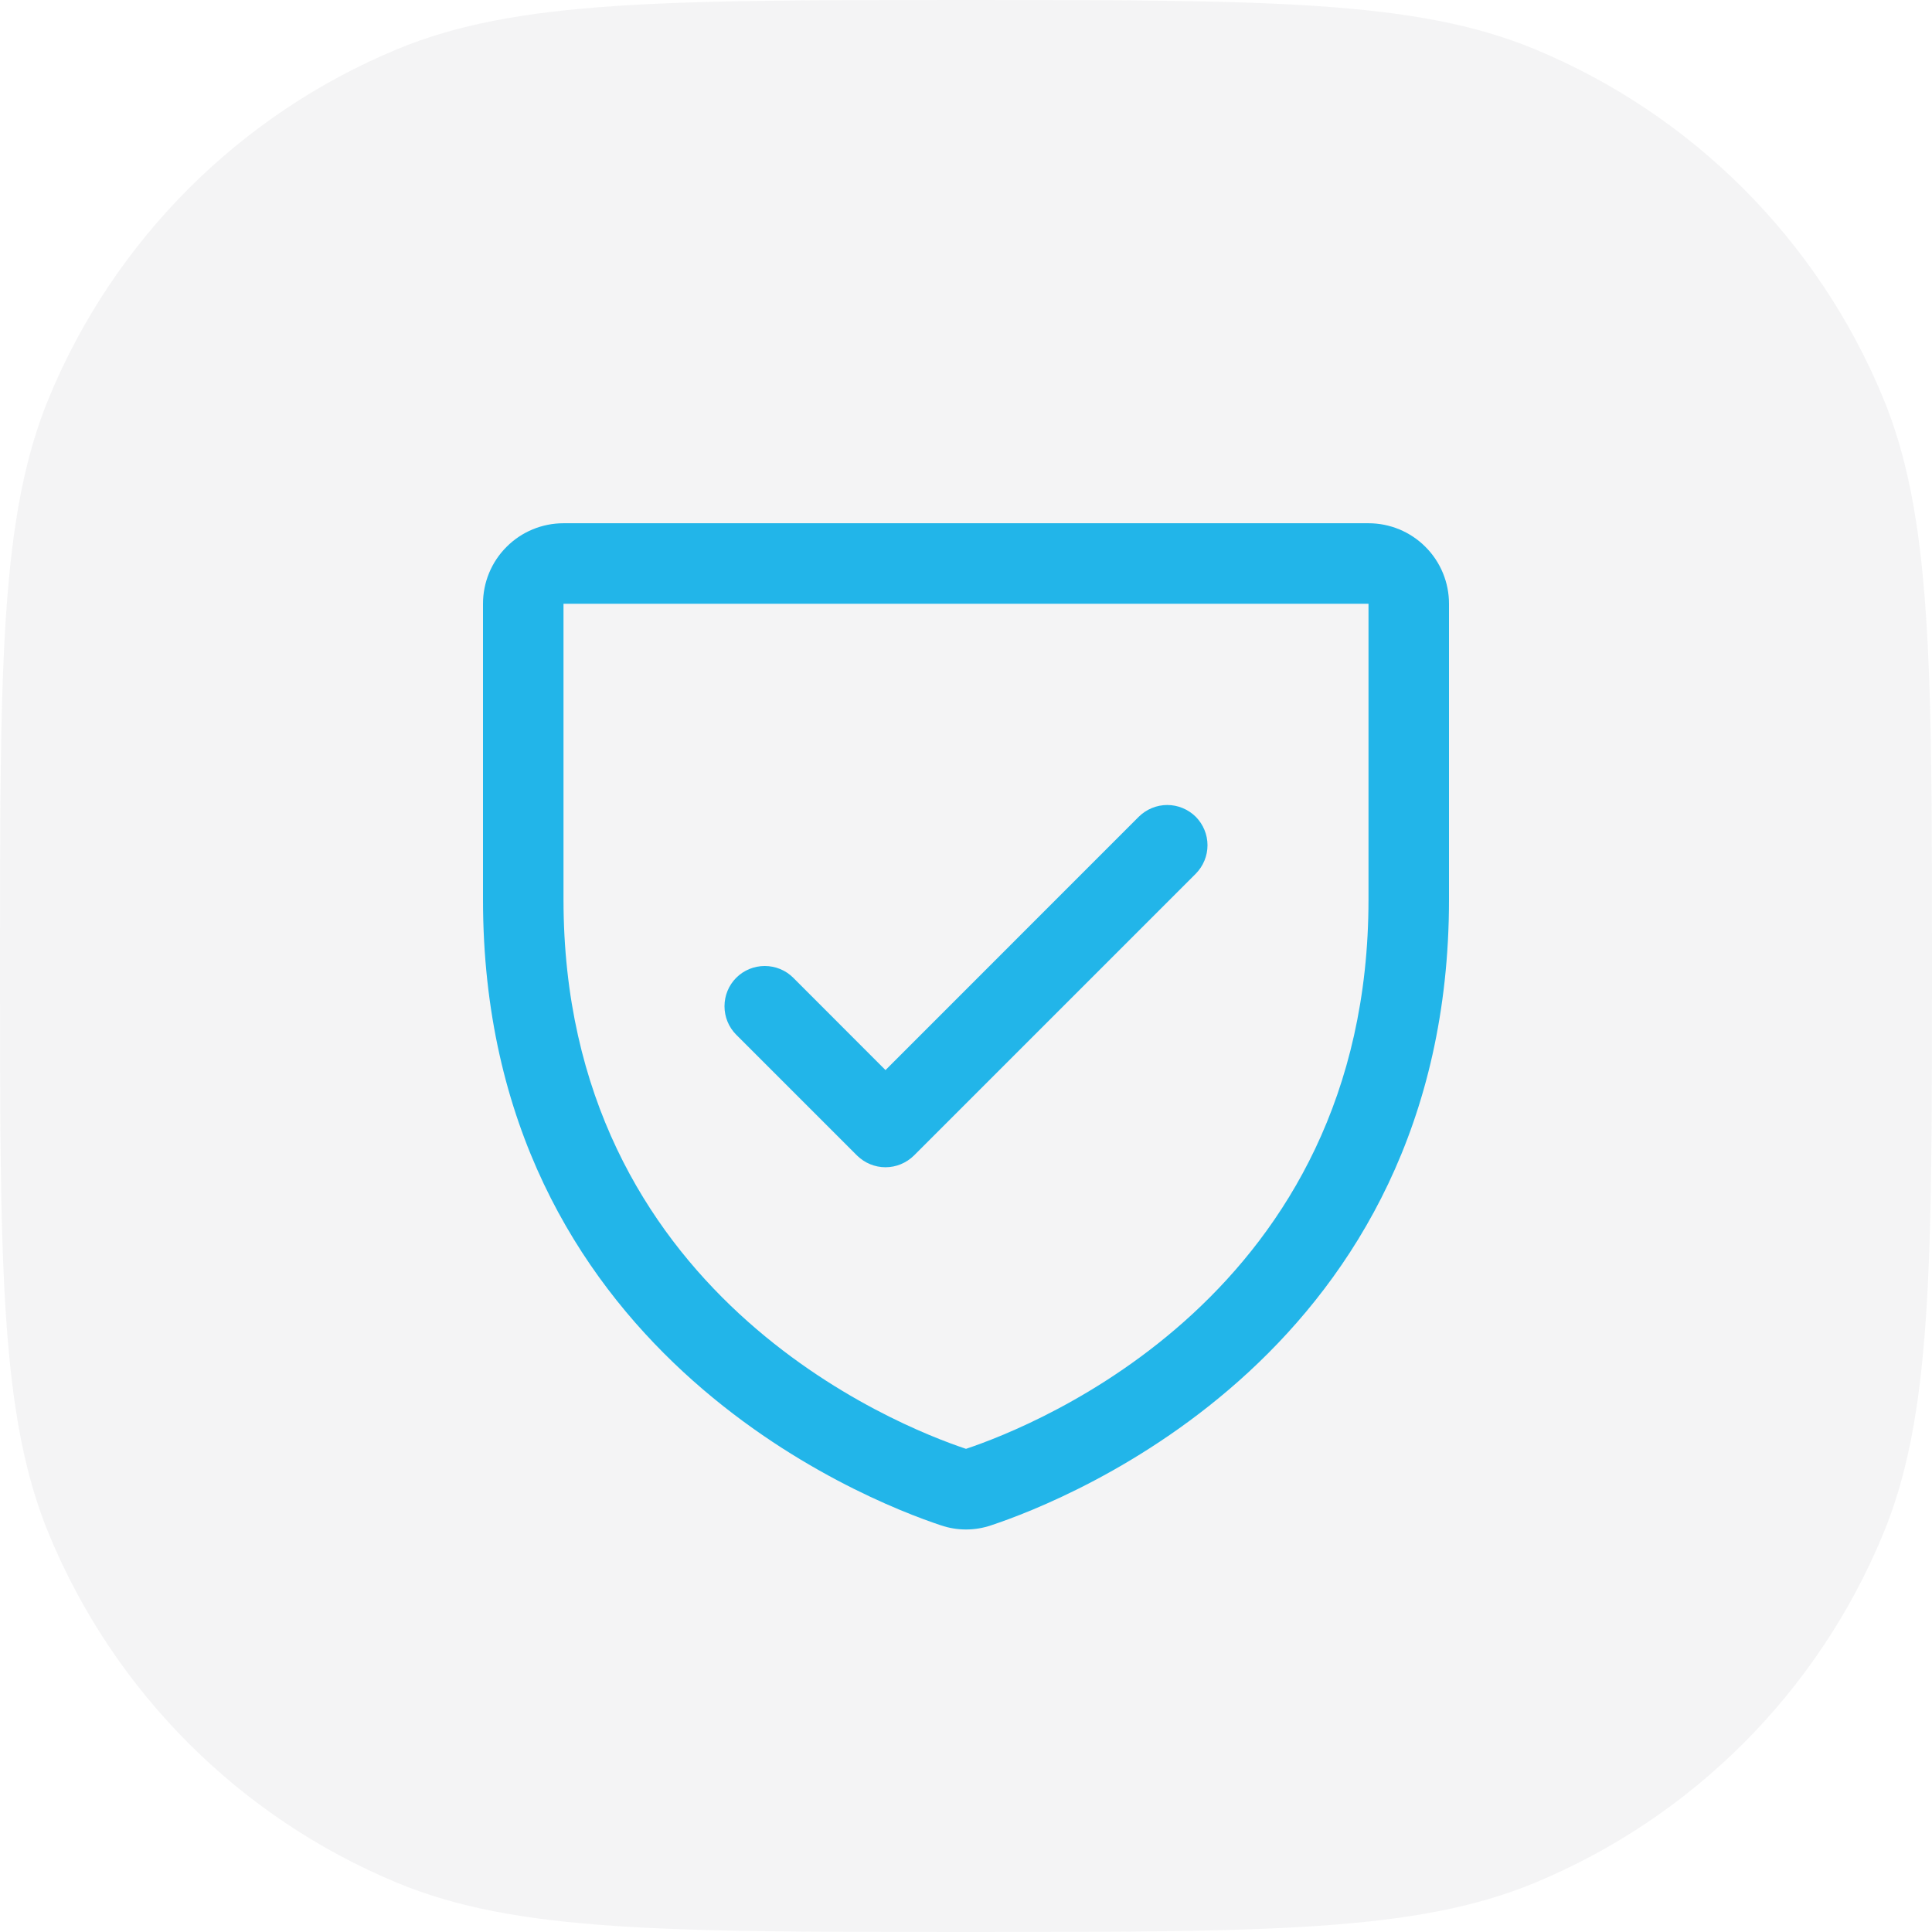 <svg width="24" height="24" viewBox="0 0 24 24" fill="none" xmlns="http://www.w3.org/2000/svg">
<path d="M0 12C0 8.272 0 6.409 0.609 4.939C1.421 2.978 2.978 1.421 4.939 0.609C6.409 0 8.272 0 12 0V0C15.727 0 17.591 0 19.061 0.609C21.022 1.421 22.579 2.978 23.391 4.939C24 6.409 24 8.272 24 12V12C24 15.727 24 17.591 23.391 19.061C22.579 21.022 21.022 22.579 19.061 23.391C17.591 24 15.727 24 12 24V24C8.272 24 6.409 24 4.939 23.391C2.978 22.579 1.421 21.022 0.609 19.061C0 17.591 0 15.727 0 12V12Z" fill="#1A202C" fill-opacity="0.05"/>
<path d="M17 6.5H7C6.735 6.5 6.48 6.605 6.293 6.793C6.105 6.98 6 7.235 6 7.5V11.174C6 16.774 10.739 18.633 11.688 18.948C11.89 19.017 12.11 19.017 12.312 18.948C13.262 18.633 18 16.774 18 11.174V7.5C18 7.235 17.895 6.98 17.707 6.793C17.52 6.605 17.265 6.5 17 6.5ZM17 11.174C17 16.076 12.853 17.713 12 17.998C11.154 17.716 7 16.08 7 11.174V7.5H17V11.174ZM9.146 12.854C9.052 12.76 9 12.633 9 12.5C9 12.367 9.052 12.24 9.146 12.146C9.24 12.052 9.367 12 9.5 12C9.633 12 9.76 12.052 9.854 12.146L11 13.293L14.146 10.146C14.193 10.1 14.248 10.063 14.309 10.038C14.369 10.013 14.434 10 14.5 10C14.566 10 14.631 10.013 14.691 10.038C14.752 10.063 14.807 10.1 14.854 10.146C14.9 10.193 14.937 10.248 14.962 10.309C14.987 10.369 15 10.434 15 10.5C15 10.566 14.987 10.631 14.962 10.691C14.937 10.752 14.9 10.807 14.854 10.854L11.354 14.354C11.307 14.4 11.252 14.437 11.191 14.462C11.131 14.487 11.066 14.5 11 14.5C10.934 14.5 10.869 14.487 10.809 14.462C10.748 14.437 10.693 14.4 10.646 14.354L9.146 12.854Z" fill="#22B5E9"/>
</svg>
